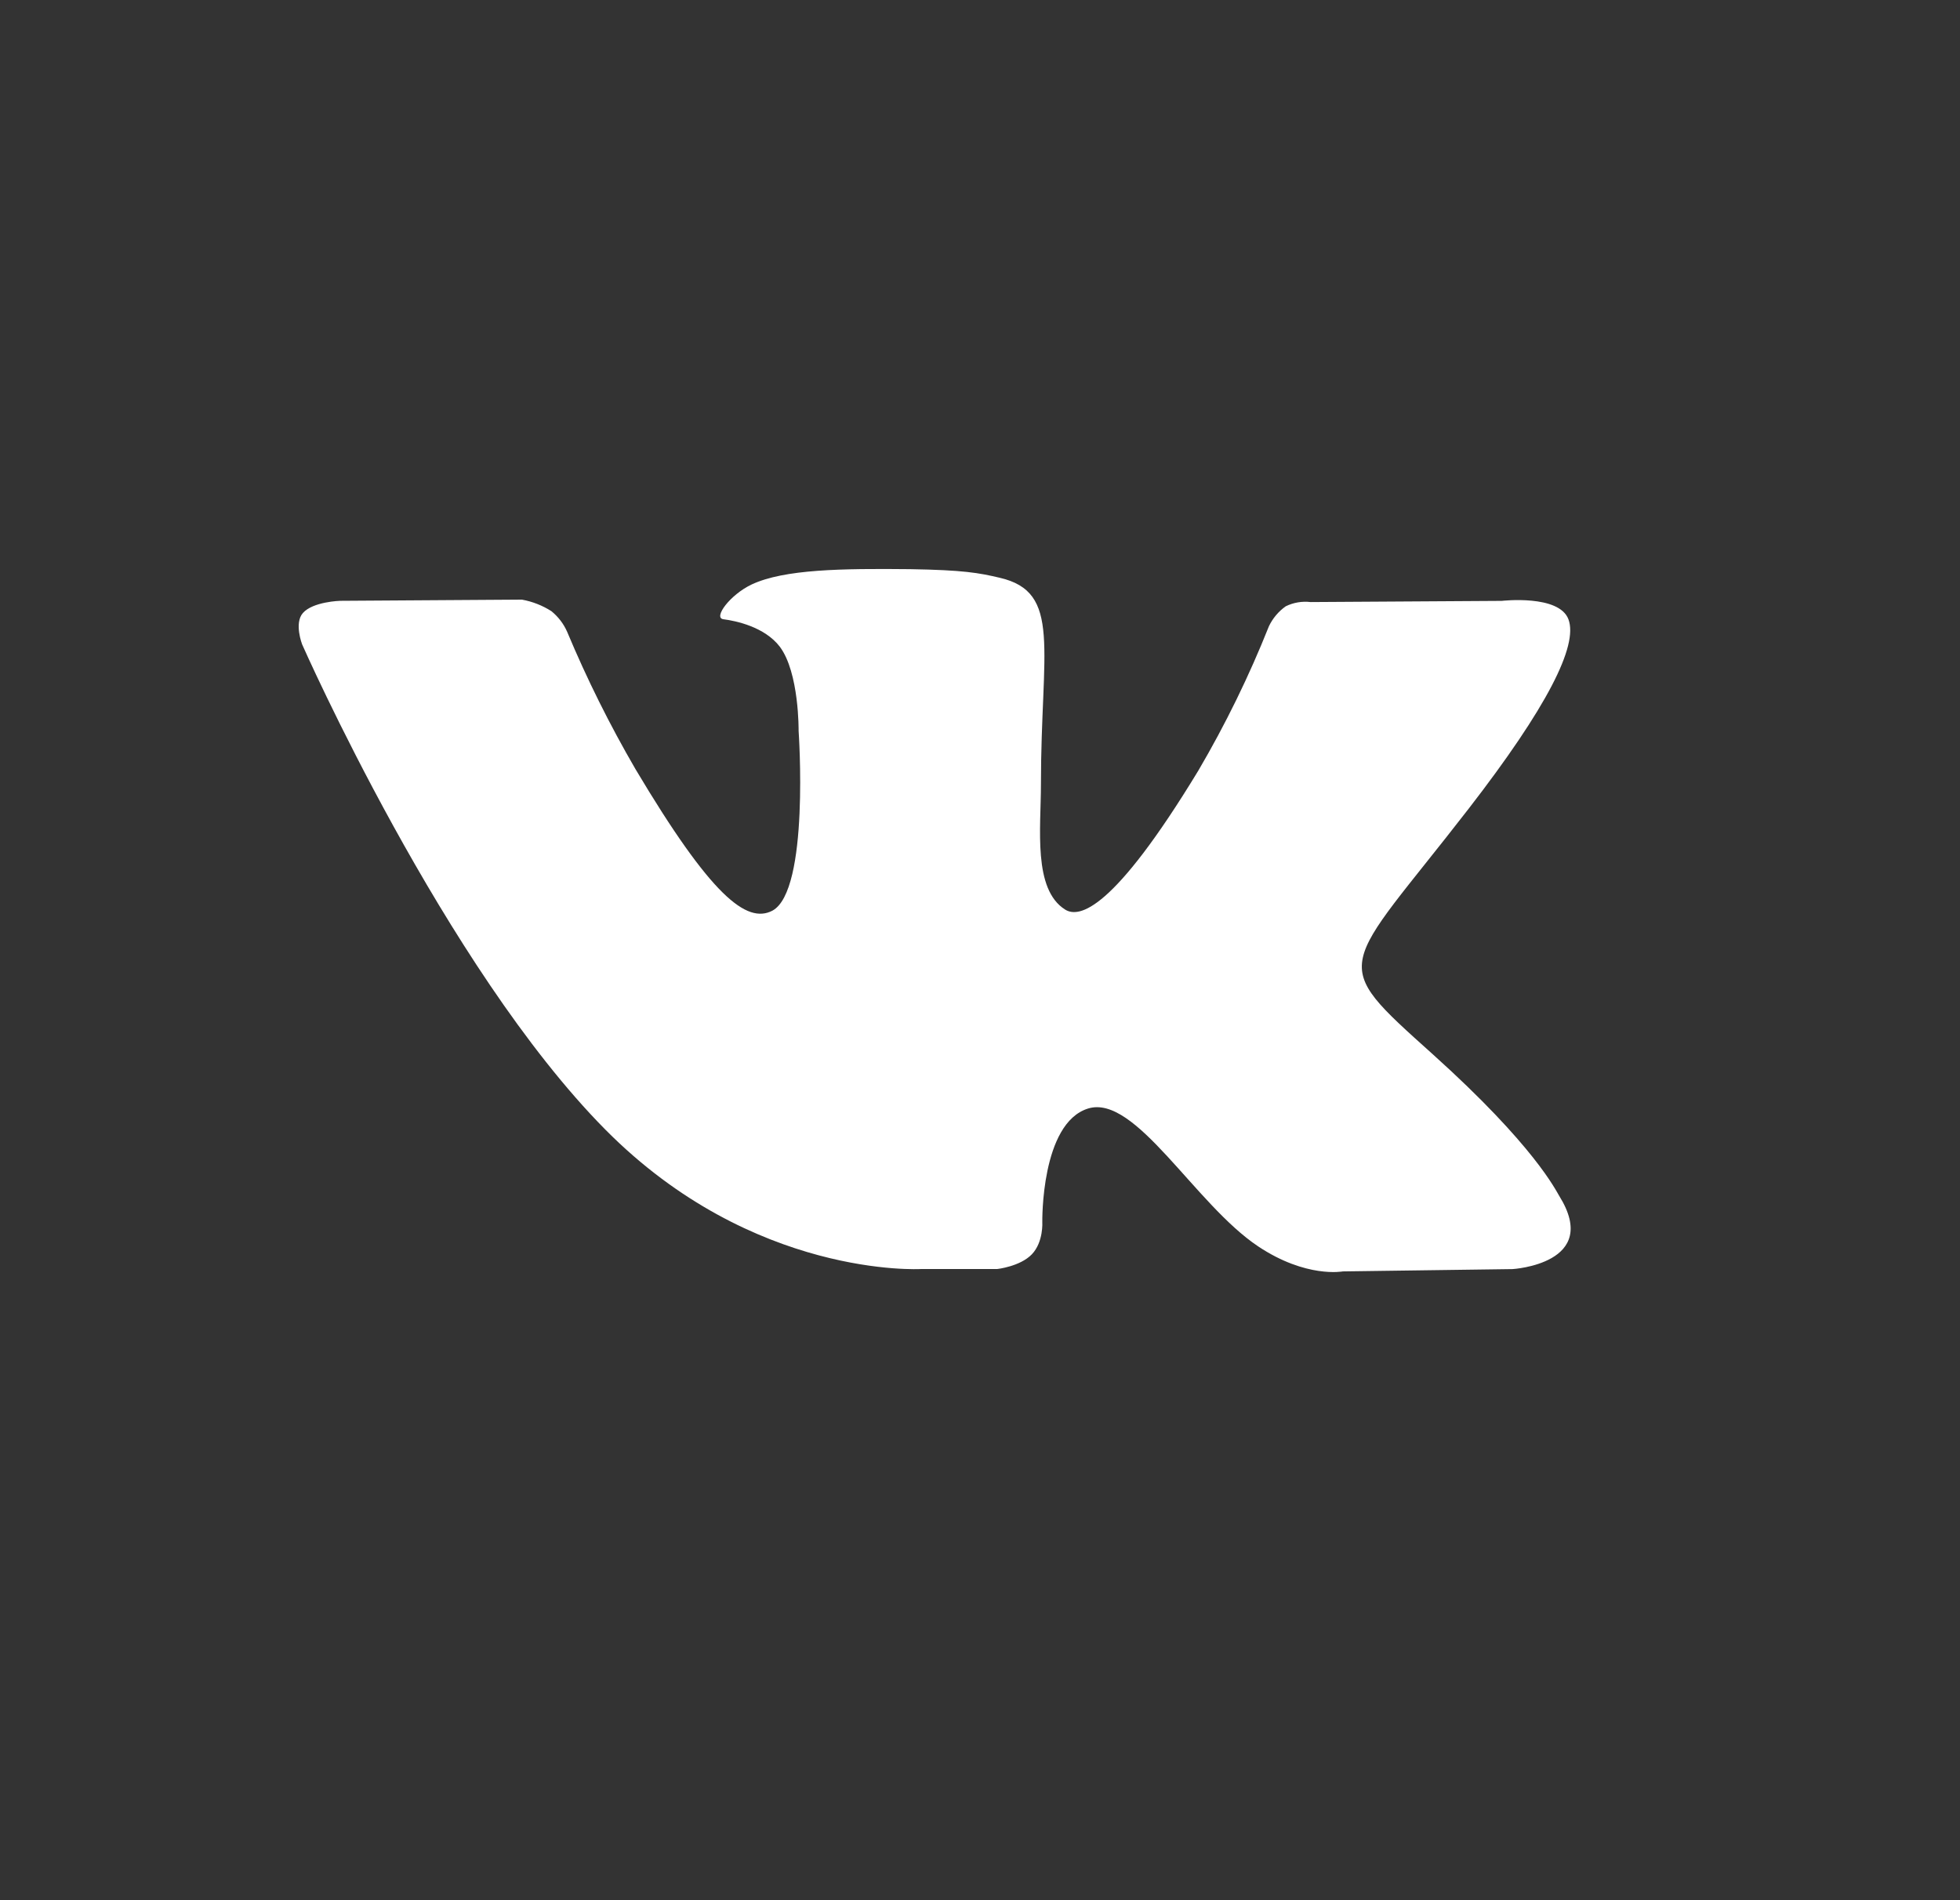 <svg width="33" height="32" viewBox="0 0 33 32" fill="none" xmlns="http://www.w3.org/2000/svg">
<rect x="0" y="0" width="33" height="32" fill="#333333" stroke="none"/>
<path d="M15.509 21.371H16.789C16.789 21.371 17.175 21.329 17.373 21.123C17.571 20.916 17.549 20.578 17.549 20.578C17.549 20.578 17.523 18.914 18.32 18.668C19.117 18.421 20.116 20.278 21.184 20.99C21.993 21.529 22.608 21.411 22.608 21.411L25.467 21.372C25.467 21.372 26.963 21.283 26.254 20.142C26.195 20.049 25.84 19.299 24.125 17.756C22.331 16.144 22.572 16.404 24.732 13.613C26.046 11.913 26.573 10.875 26.408 10.431C26.252 10.007 25.284 10.119 25.284 10.119L22.065 10.139C21.922 10.122 21.777 10.147 21.648 10.21C21.526 10.296 21.429 10.412 21.365 10.545C21.031 11.384 20.634 12.197 20.175 12.979C18.742 15.34 18.169 15.465 17.934 15.318C17.389 14.976 17.526 13.945 17.526 13.213C17.526 10.924 17.884 9.971 16.829 9.729C16.479 9.647 16.221 9.6 15.326 9.585C14.177 9.573 13.205 9.585 12.655 9.843C12.289 10.017 12.005 10.404 12.178 10.428C12.391 10.455 12.873 10.557 13.128 10.889C13.458 11.326 13.446 12.309 13.446 12.309C13.446 12.309 13.635 15.002 13.003 15.337C12.572 15.559 11.976 15.097 10.698 12.95C10.265 12.205 9.881 11.433 9.549 10.64C9.49 10.505 9.399 10.386 9.283 10.292C9.133 10.196 8.964 10.13 8.788 10.098L5.727 10.118C5.727 10.118 5.268 10.131 5.099 10.324C4.949 10.496 5.087 10.852 5.087 10.852C5.087 10.852 7.482 16.287 10.194 19.025C12.682 21.536 15.506 21.371 15.506 21.371H15.509Z" fill="white"/>
</svg>
